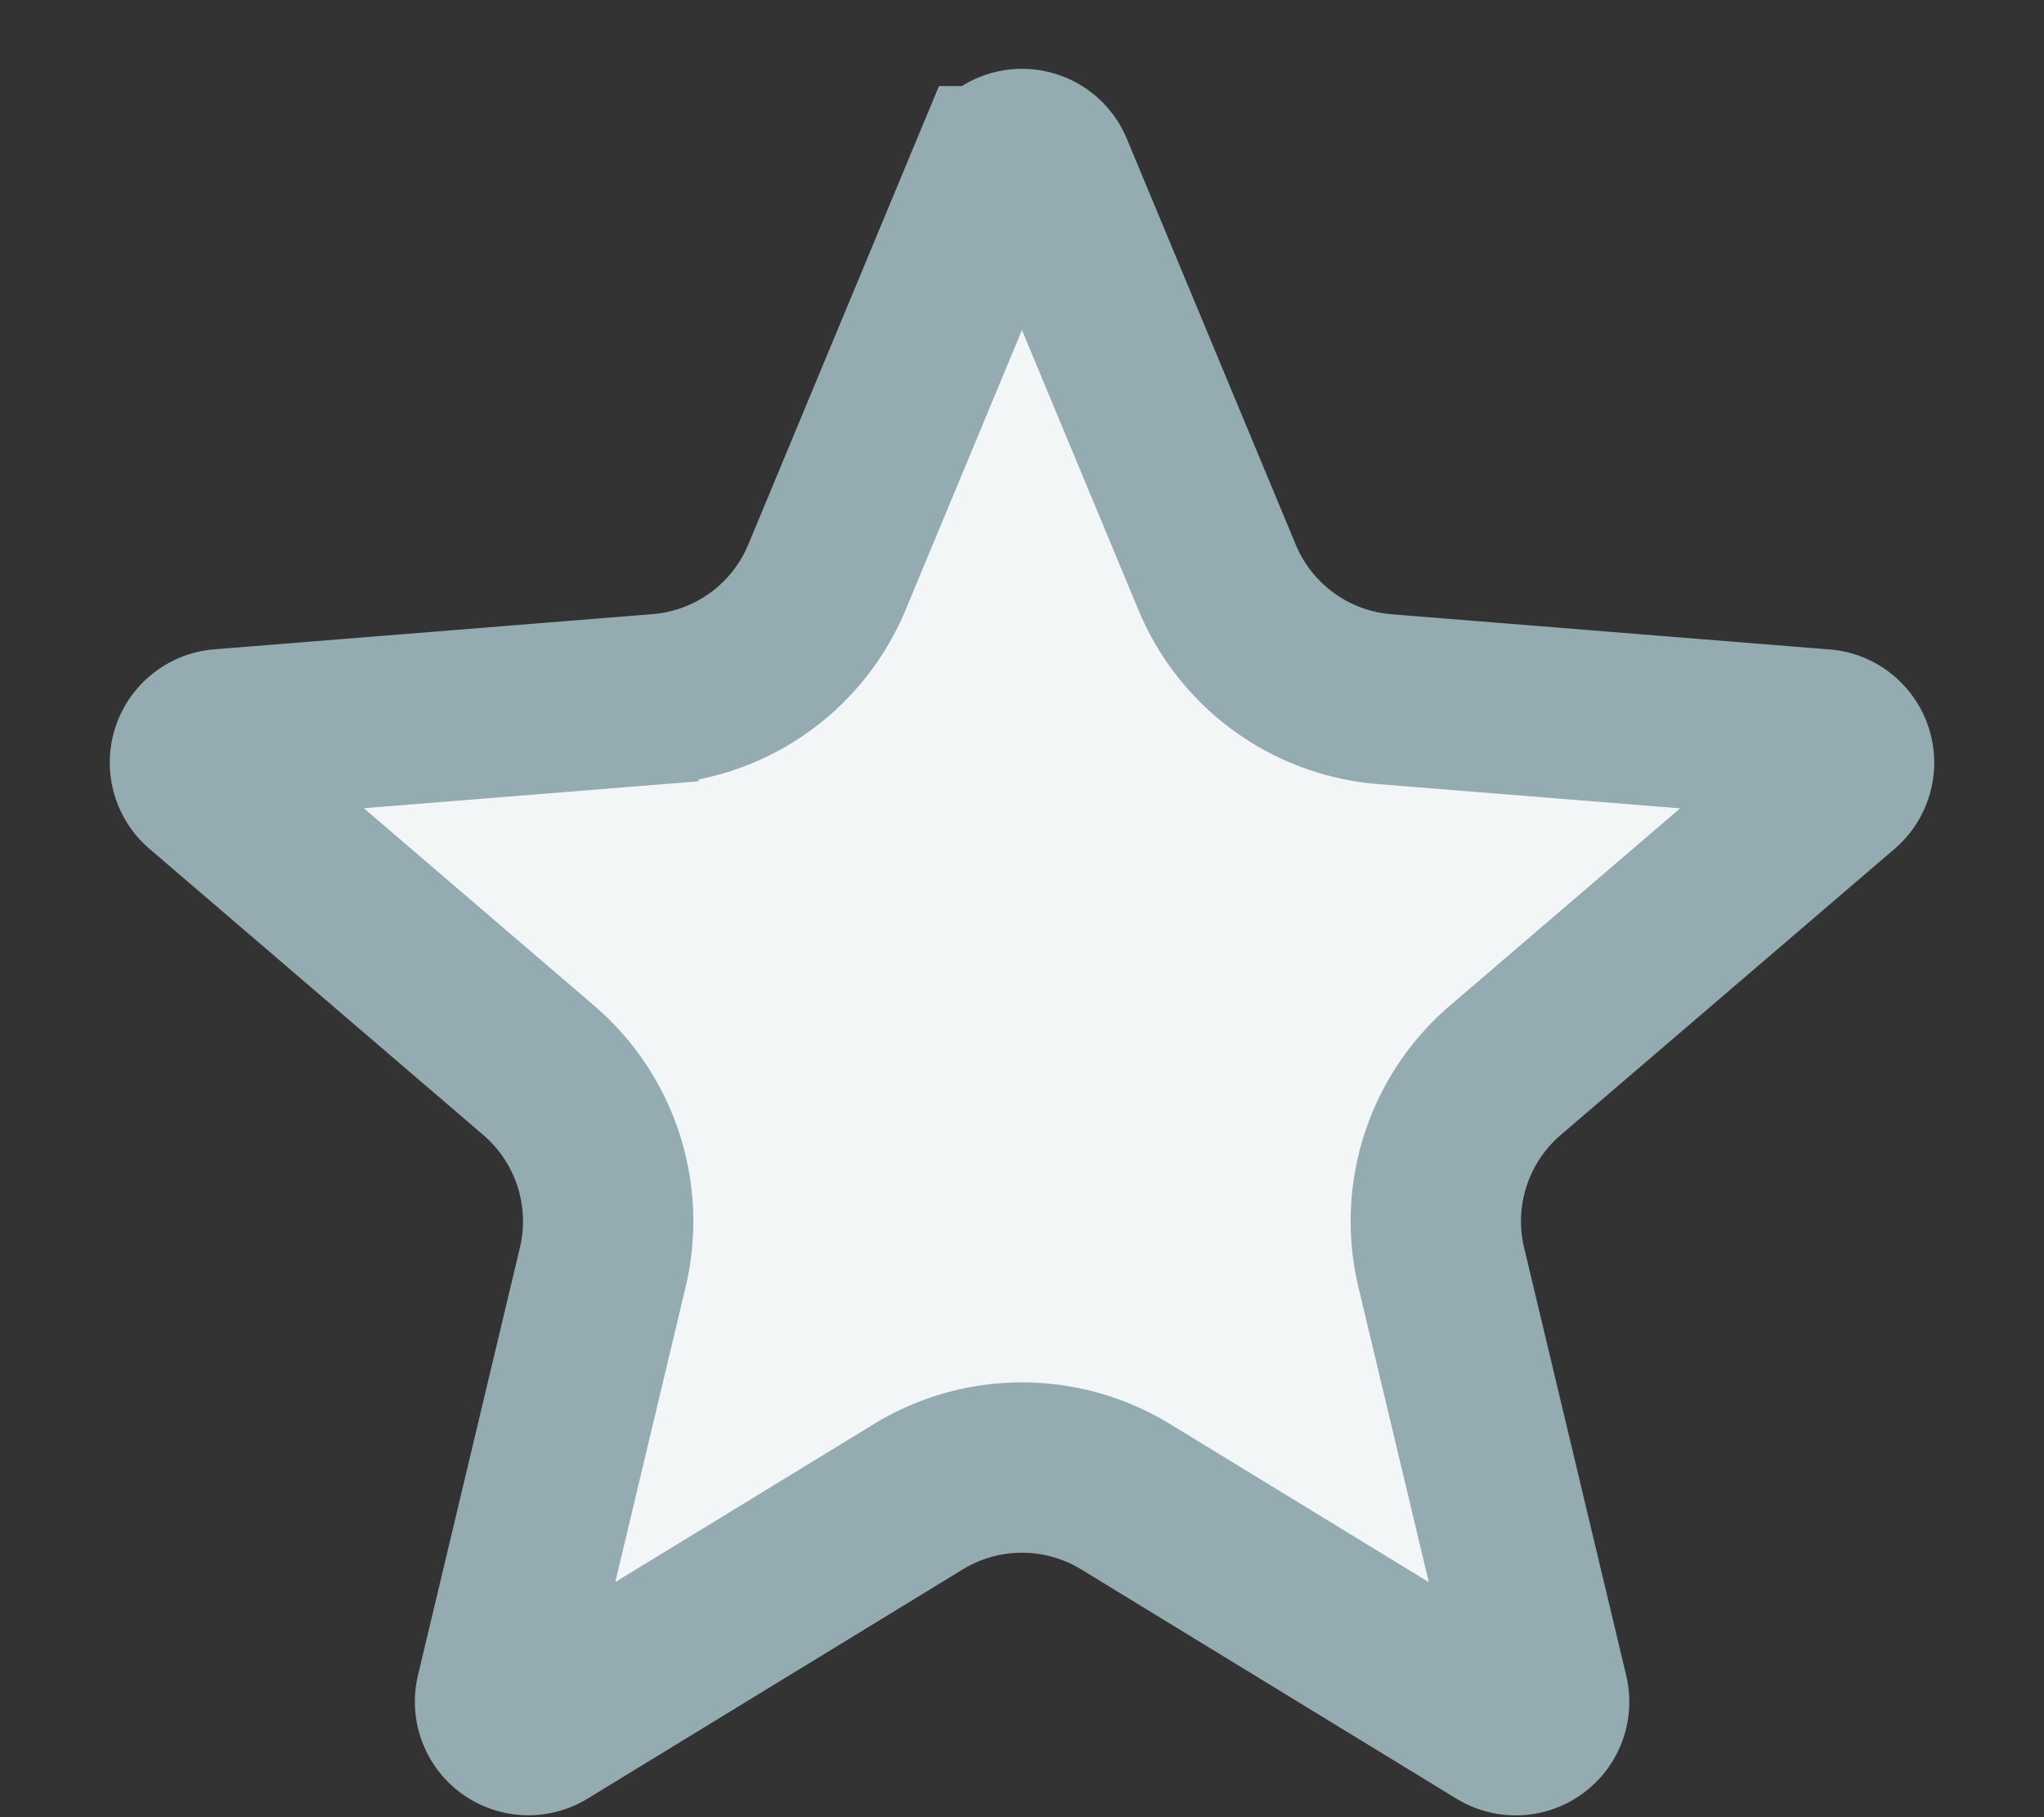<svg xmlns="http://www.w3.org/2000/svg" width="18" height="16" fill="none" viewBox="0 0 18 16">
  <rect x="0" y="0" width="18" height="16" fill="#333333" stroke="none"/>
  <path fill="#F3F6F6" stroke="#95ABB2" stroke-width="1.5" d="M8.77 1.508a.25.25 0 01.46 0l1.488 3.575a1.75 1.75 0 001.476 1.073l3.86.31a.25.25 0 01.143.438l-2.941 2.52a1.75 1.75 0 00-.564 1.735l.899 3.766a.25.25 0 01-.374.272l-3.305-2.019a1.75 1.75 0 00-1.824 0l-3.305 2.019a.25.25 0 01-.373-.271l.898-3.767a1.75 1.75 0 00-.564-1.735l-2.94-2.52a.25.25 0 01.142-.439l3.86-.31a1.75 1.75 0 001.476-1.072l1.487-3.575z"/>
</svg>
